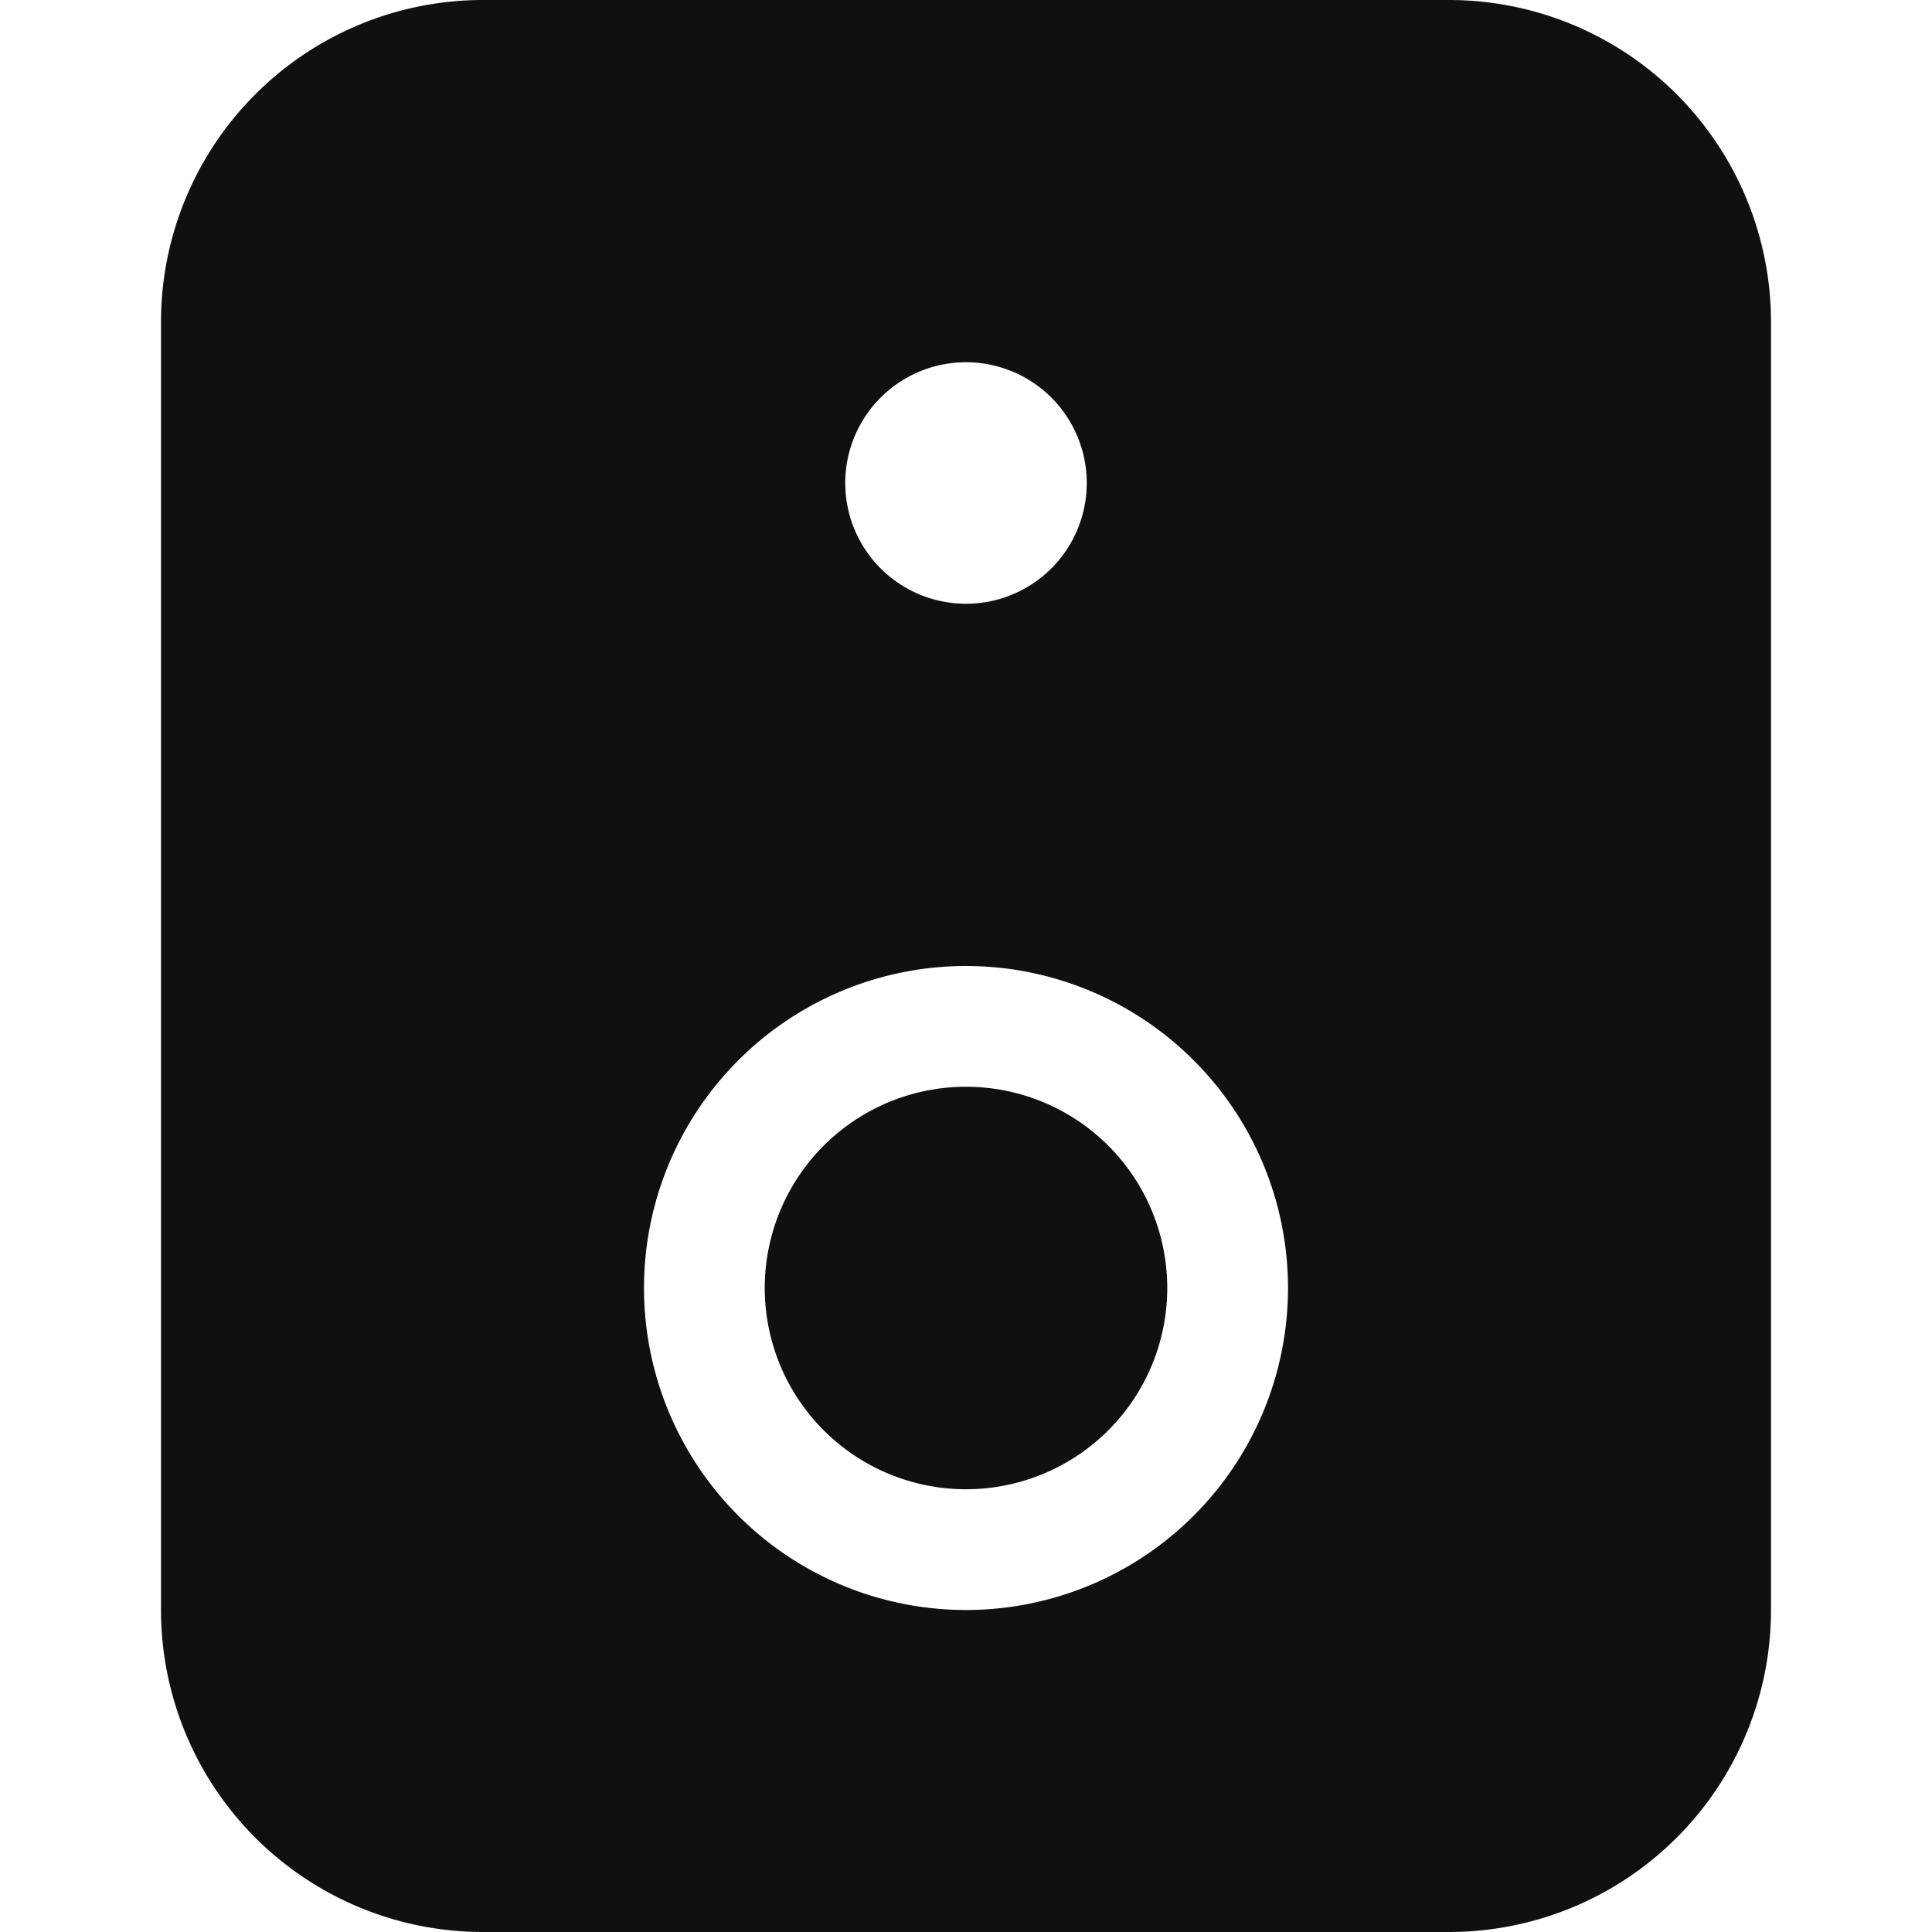 <svg xmlns="http://www.w3.org/2000/svg" fill="none" viewBox="0 0 12 12"><path fill="#0E1011" d="M6 9.25a1.25 1.25 0 1 0 0-2.5 1.25 1.25 0 0 0 0 2.5Z"/><path fill="#0E1011" fill-rule="evenodd" d="M1 2a2 2 0 0 1 2-2h6a2 2 0 0 1 2 2v8a2 2 0 0 1-2 2H3a2 2 0 0 1-2-2V2Zm5 1.75a.75.75 0 1 0 0-1.5.75.75 0 0 0 0 1.5ZM6 10a2 2 0 1 0 0-4 2 2 0 0 0 0 4Z" clip-rule="evenodd"/></svg>